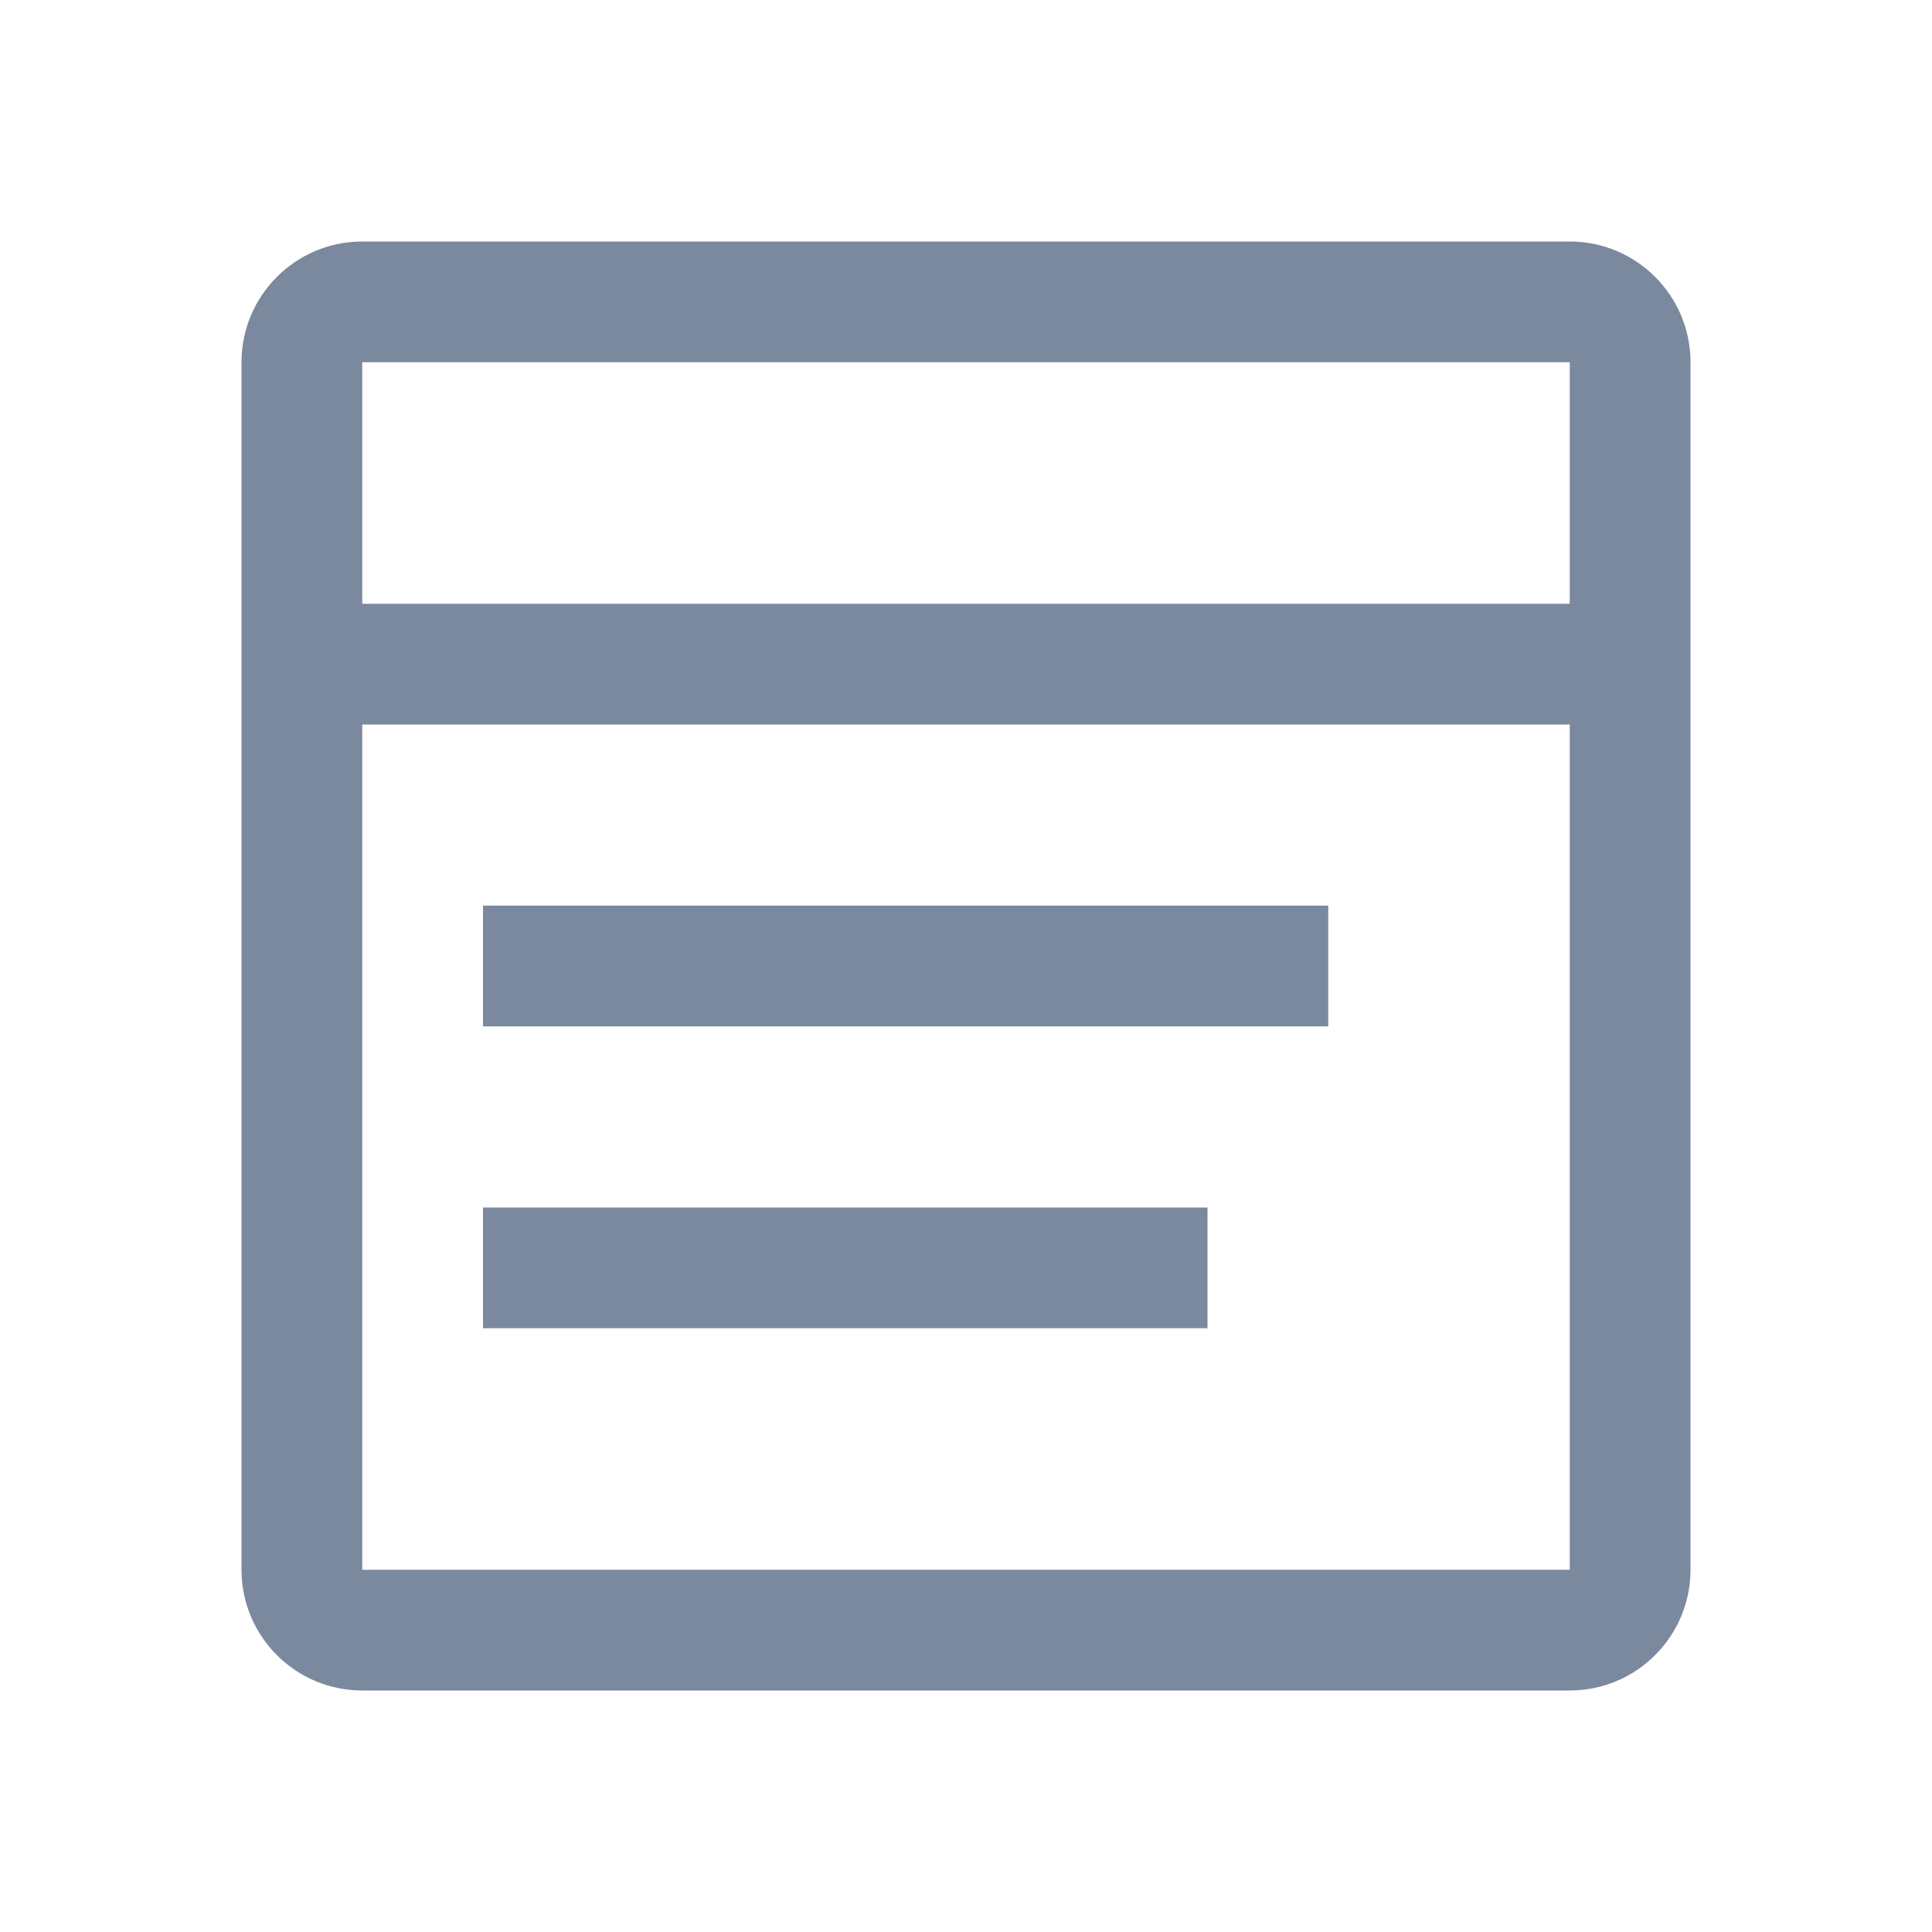 <svg xmlns="http://www.w3.org/2000/svg" xmlns:xlink="http://www.w3.org/1999/xlink" fill="none" version="1.1" width="16" height="16" viewBox="0 0 16 16"><defs><clipPath id="master_svg0_0_226"><rect x="0" y="0" width="16" height="16" rx="0"/></clipPath></defs><g clip-path="url(#master_svg0_0_226)"><g><path d="M4,7.5C4,7.5,11,7.5,11,7.5C11,7.5,11,8.5,11,8.5C11,8.5,4,8.5,4,8.5C4,8.5,4,7.5,4,7.5C4,7.5,4,7.5,4,7.5Z" fill="#7B899F" fill-opacity="1"/></g><g><path d="M10,10C10,10,4,10,4,10C4,10,4,11,4,11C4,11,10,11,10,11C10,11,10,10,10,10C10,10,10,10,10,10Z" fill="#7B899F" fill-opacity="1"/></g><g><path d="M2,3C2,2.448,2.448,2,3,2C3,2,13,2,13,2C13.552,2,14,2.448,14,3C14,3,14,13,14,13C14,13.552,13.552,14,13,14C13,14,3,14,3,14C2.448,14,2,13.552,2,13C2,13,2,3,2,3C2,3,2,3,2,3ZM3,3C3,3,3,5,3,5C3,5,13,5,13,5C13,5,13,3,13,3C13,3,3,3,3,3C3,3,3,3,3,3ZM3,6C3,6,3,13,3,13C3,13,13,13,13,13C13,13,13,6,13,6C13,6,3,6,3,6C3,6,3,6,3,6Z" fill="#7B899F" fill-opacity="1"/></g></g></svg>